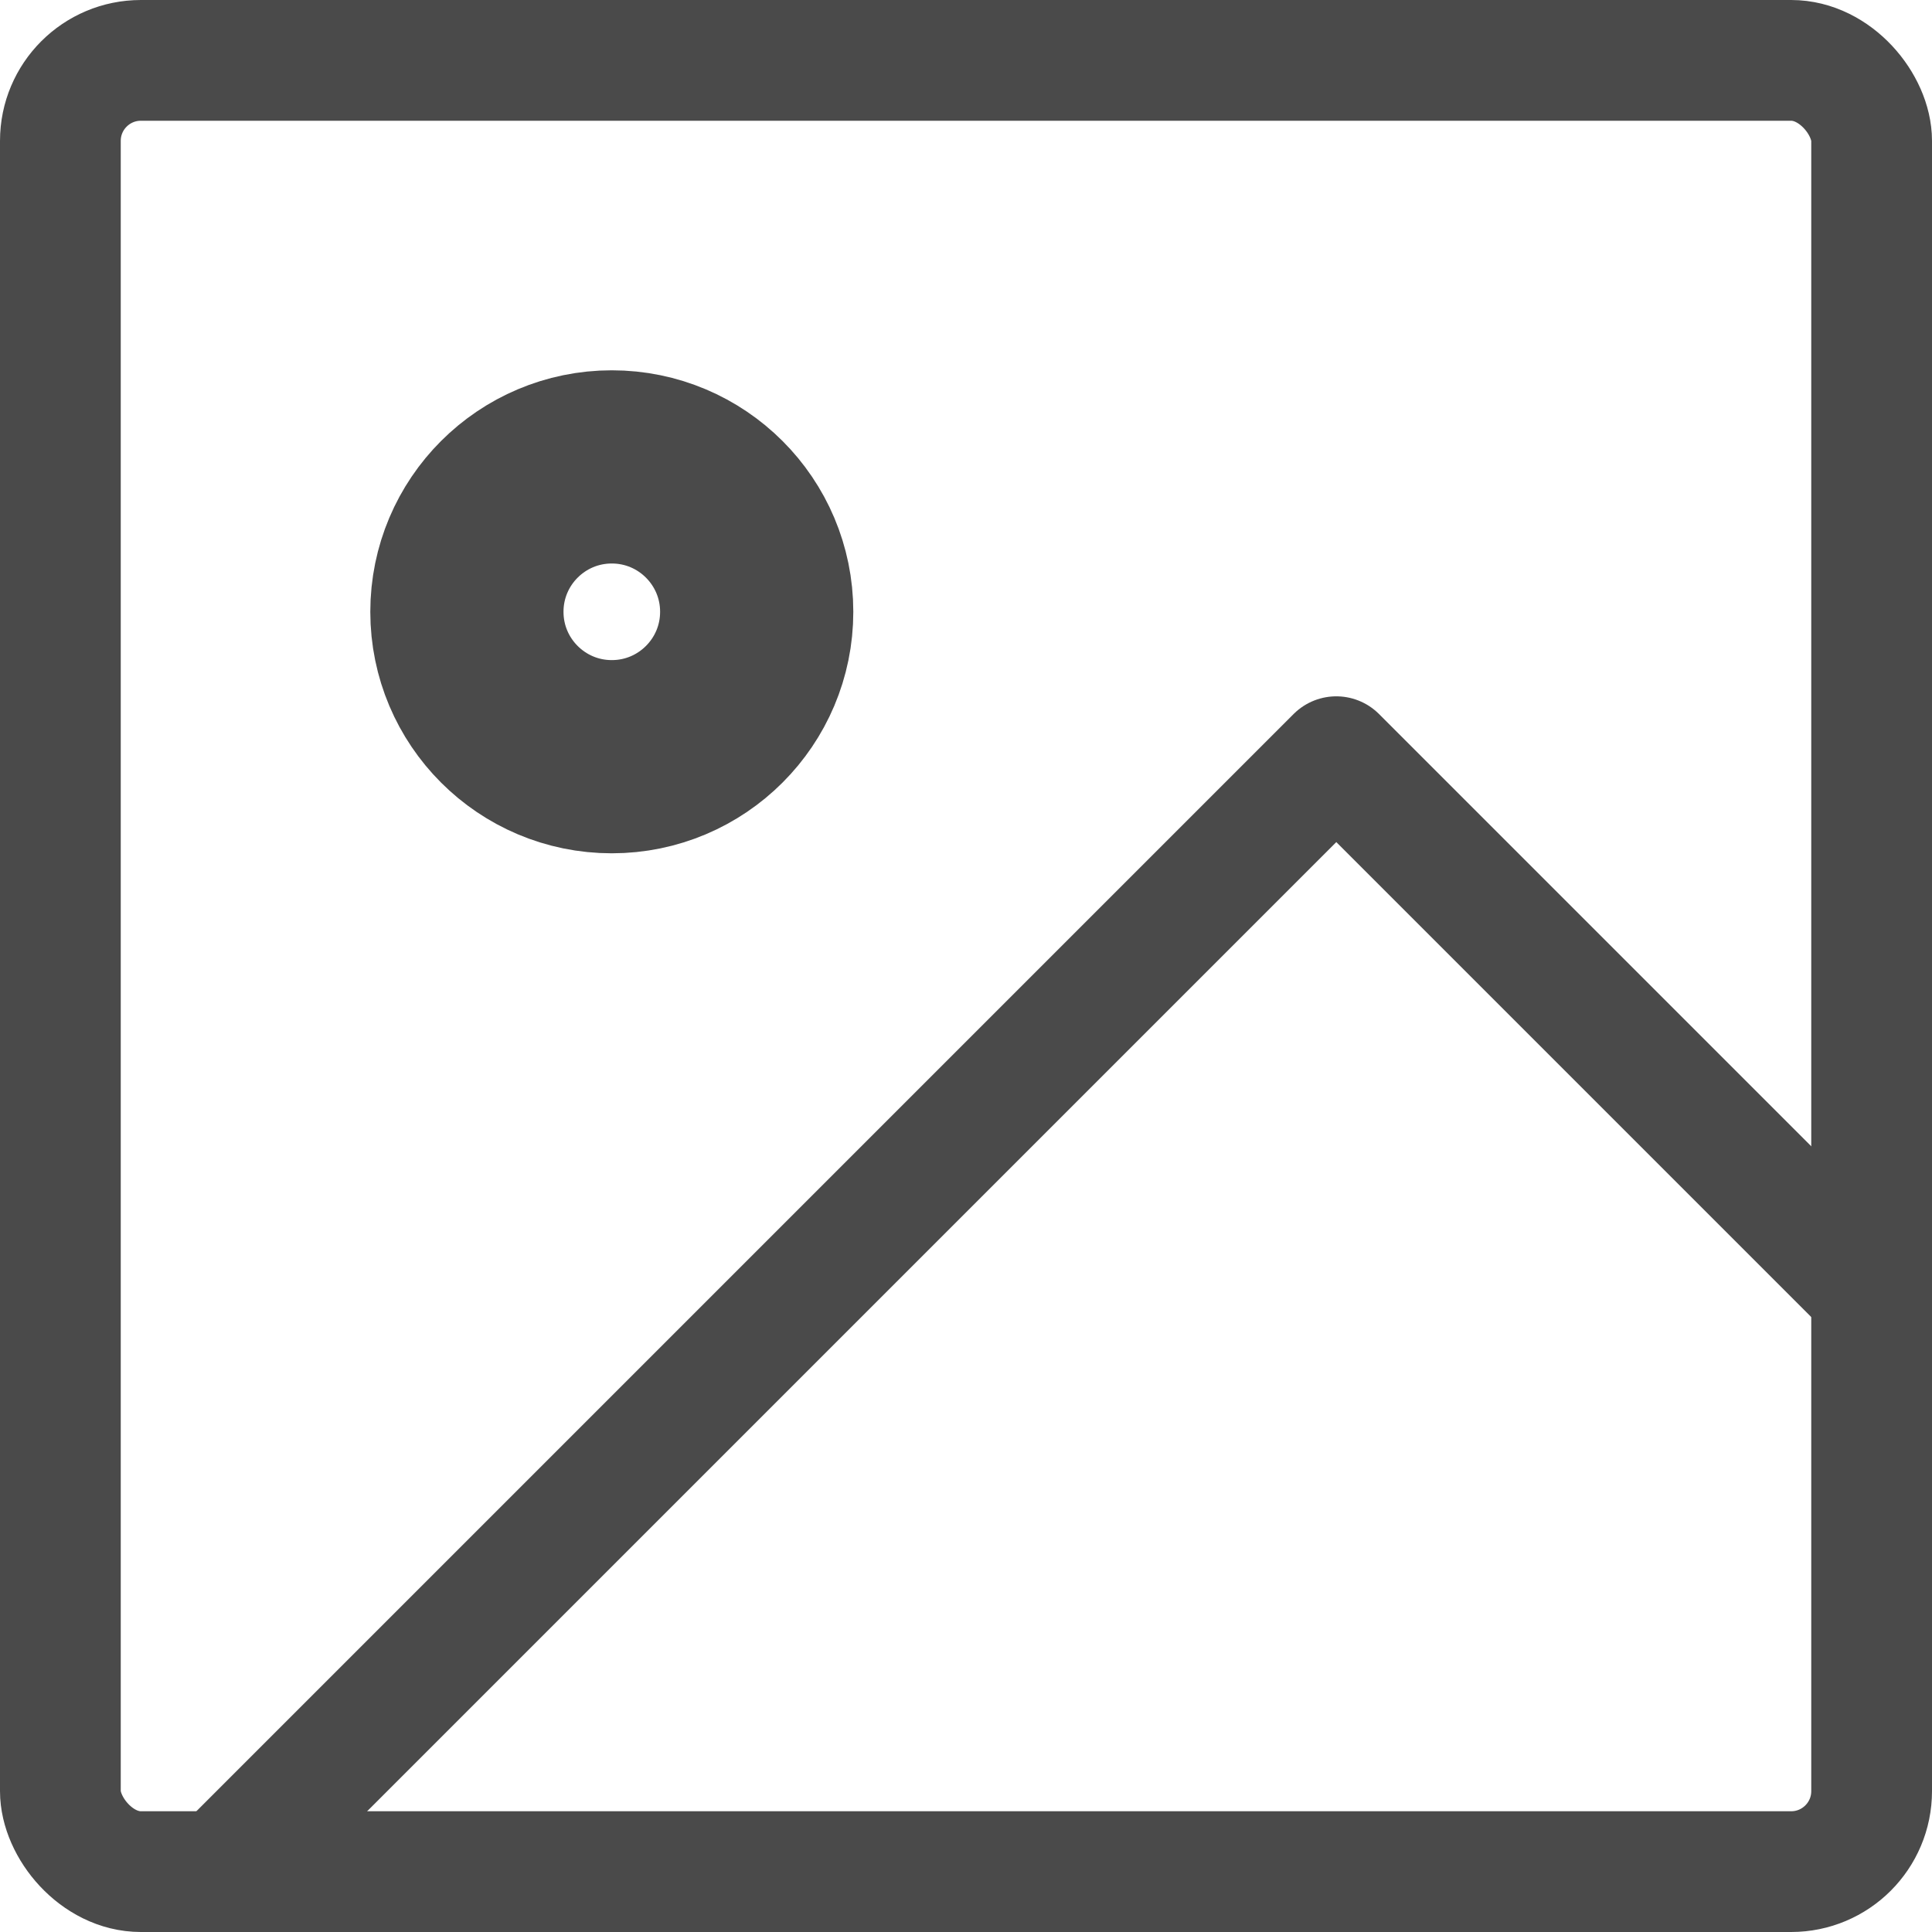 <svg width="24" height="24" xmlns="http://www.w3.org/2000/svg">
    <g stroke="#4A4A4A" fill="none" fill-rule="evenodd">
        <rect stroke-width="1.5" x=".75" y=".75" width="22.5" height="22.5" rx="1"/>
        <circle stroke-width="2.4" stroke-linecap="round" stroke-linejoin="round" cx="7.6" cy="7.6" r="1.8"/>
        <path stroke-width="1.5" stroke-linecap="square" stroke-linejoin="round" d="M22.6 15.4l-6-6L3.4 22.6"/>
    </g>
</svg>
